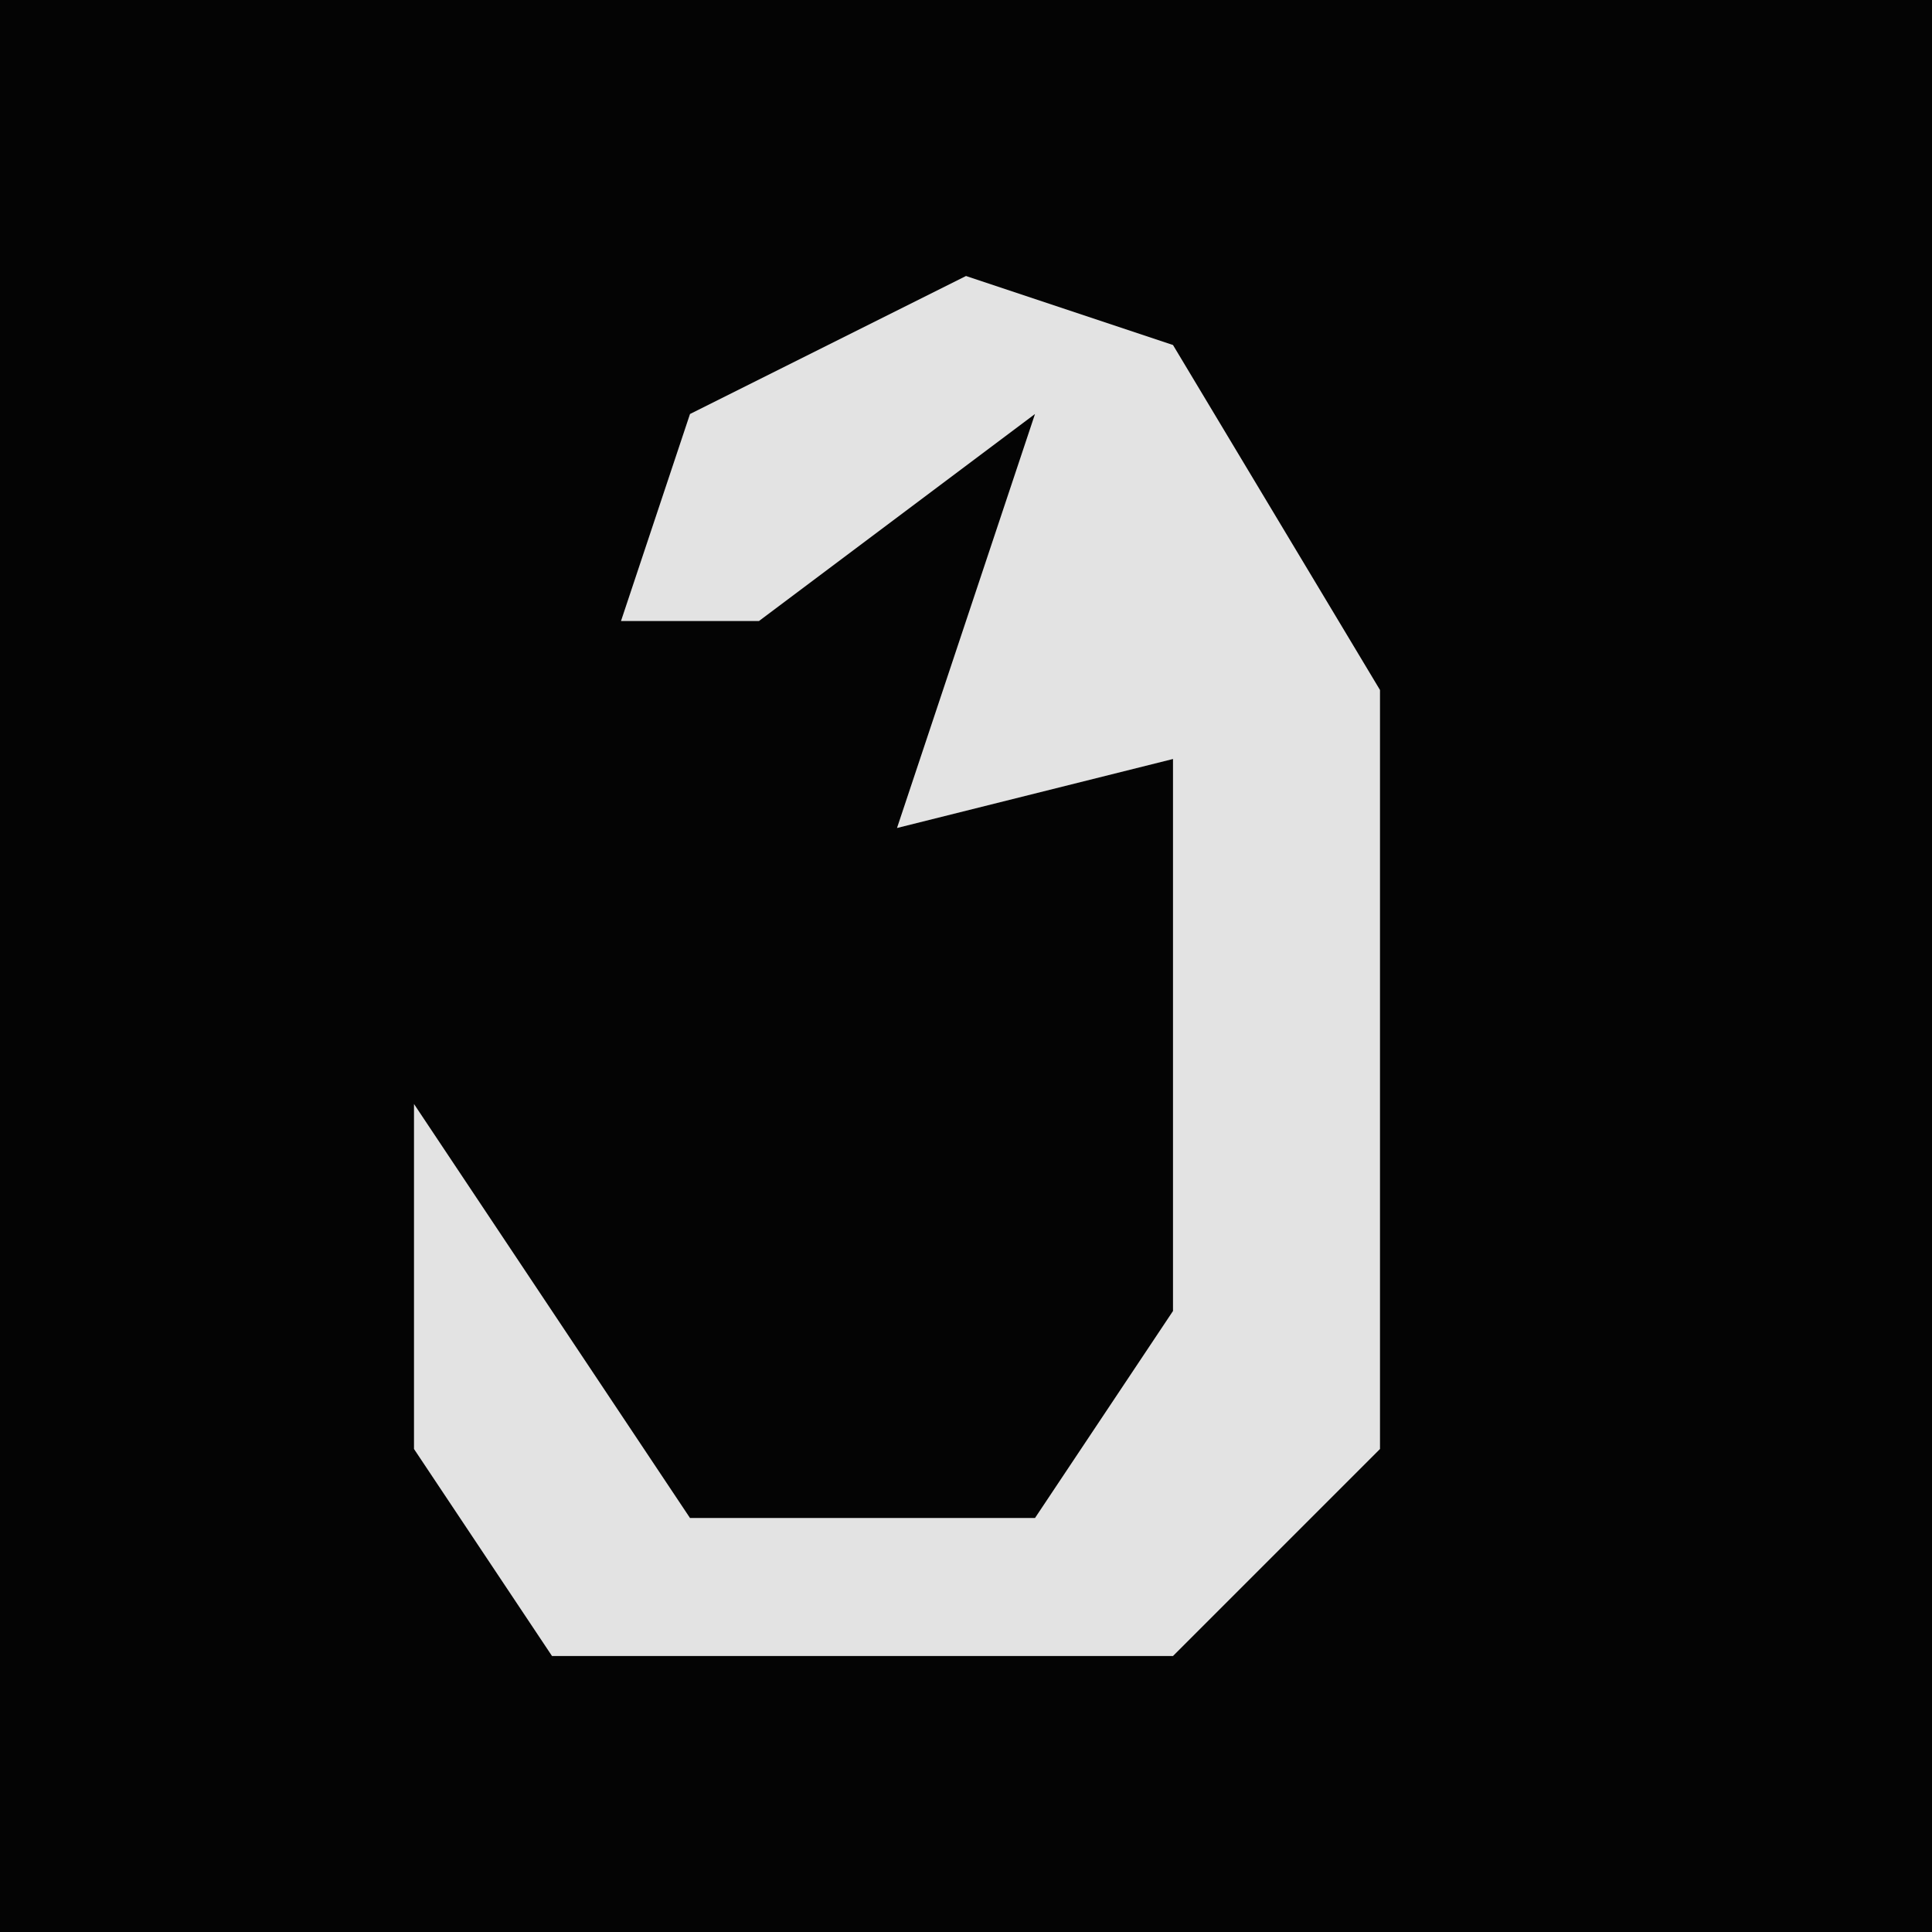 <?xml version="1.0" encoding="UTF-8"?>
<svg version="1.1" xmlns="http://www.w3.org/2000/svg" width="28" height="28">
<path d="M0,0 L28,0 L28,28 L0,28 Z " fill="#040404" transform="translate(0,0)"/>
<path d="M0,0 L3,1 L6,6 L6,17 L3,20 L-6,20 L-8,17 L-8,12 L-6,15 L-4,18 L1,18 L3,15 L3,7 L-1,8 L1,2 L-3,5 L-5,5 L-4,2 Z " fill="#E3E3E3" transform="translate(14,4)"/>
</svg>

